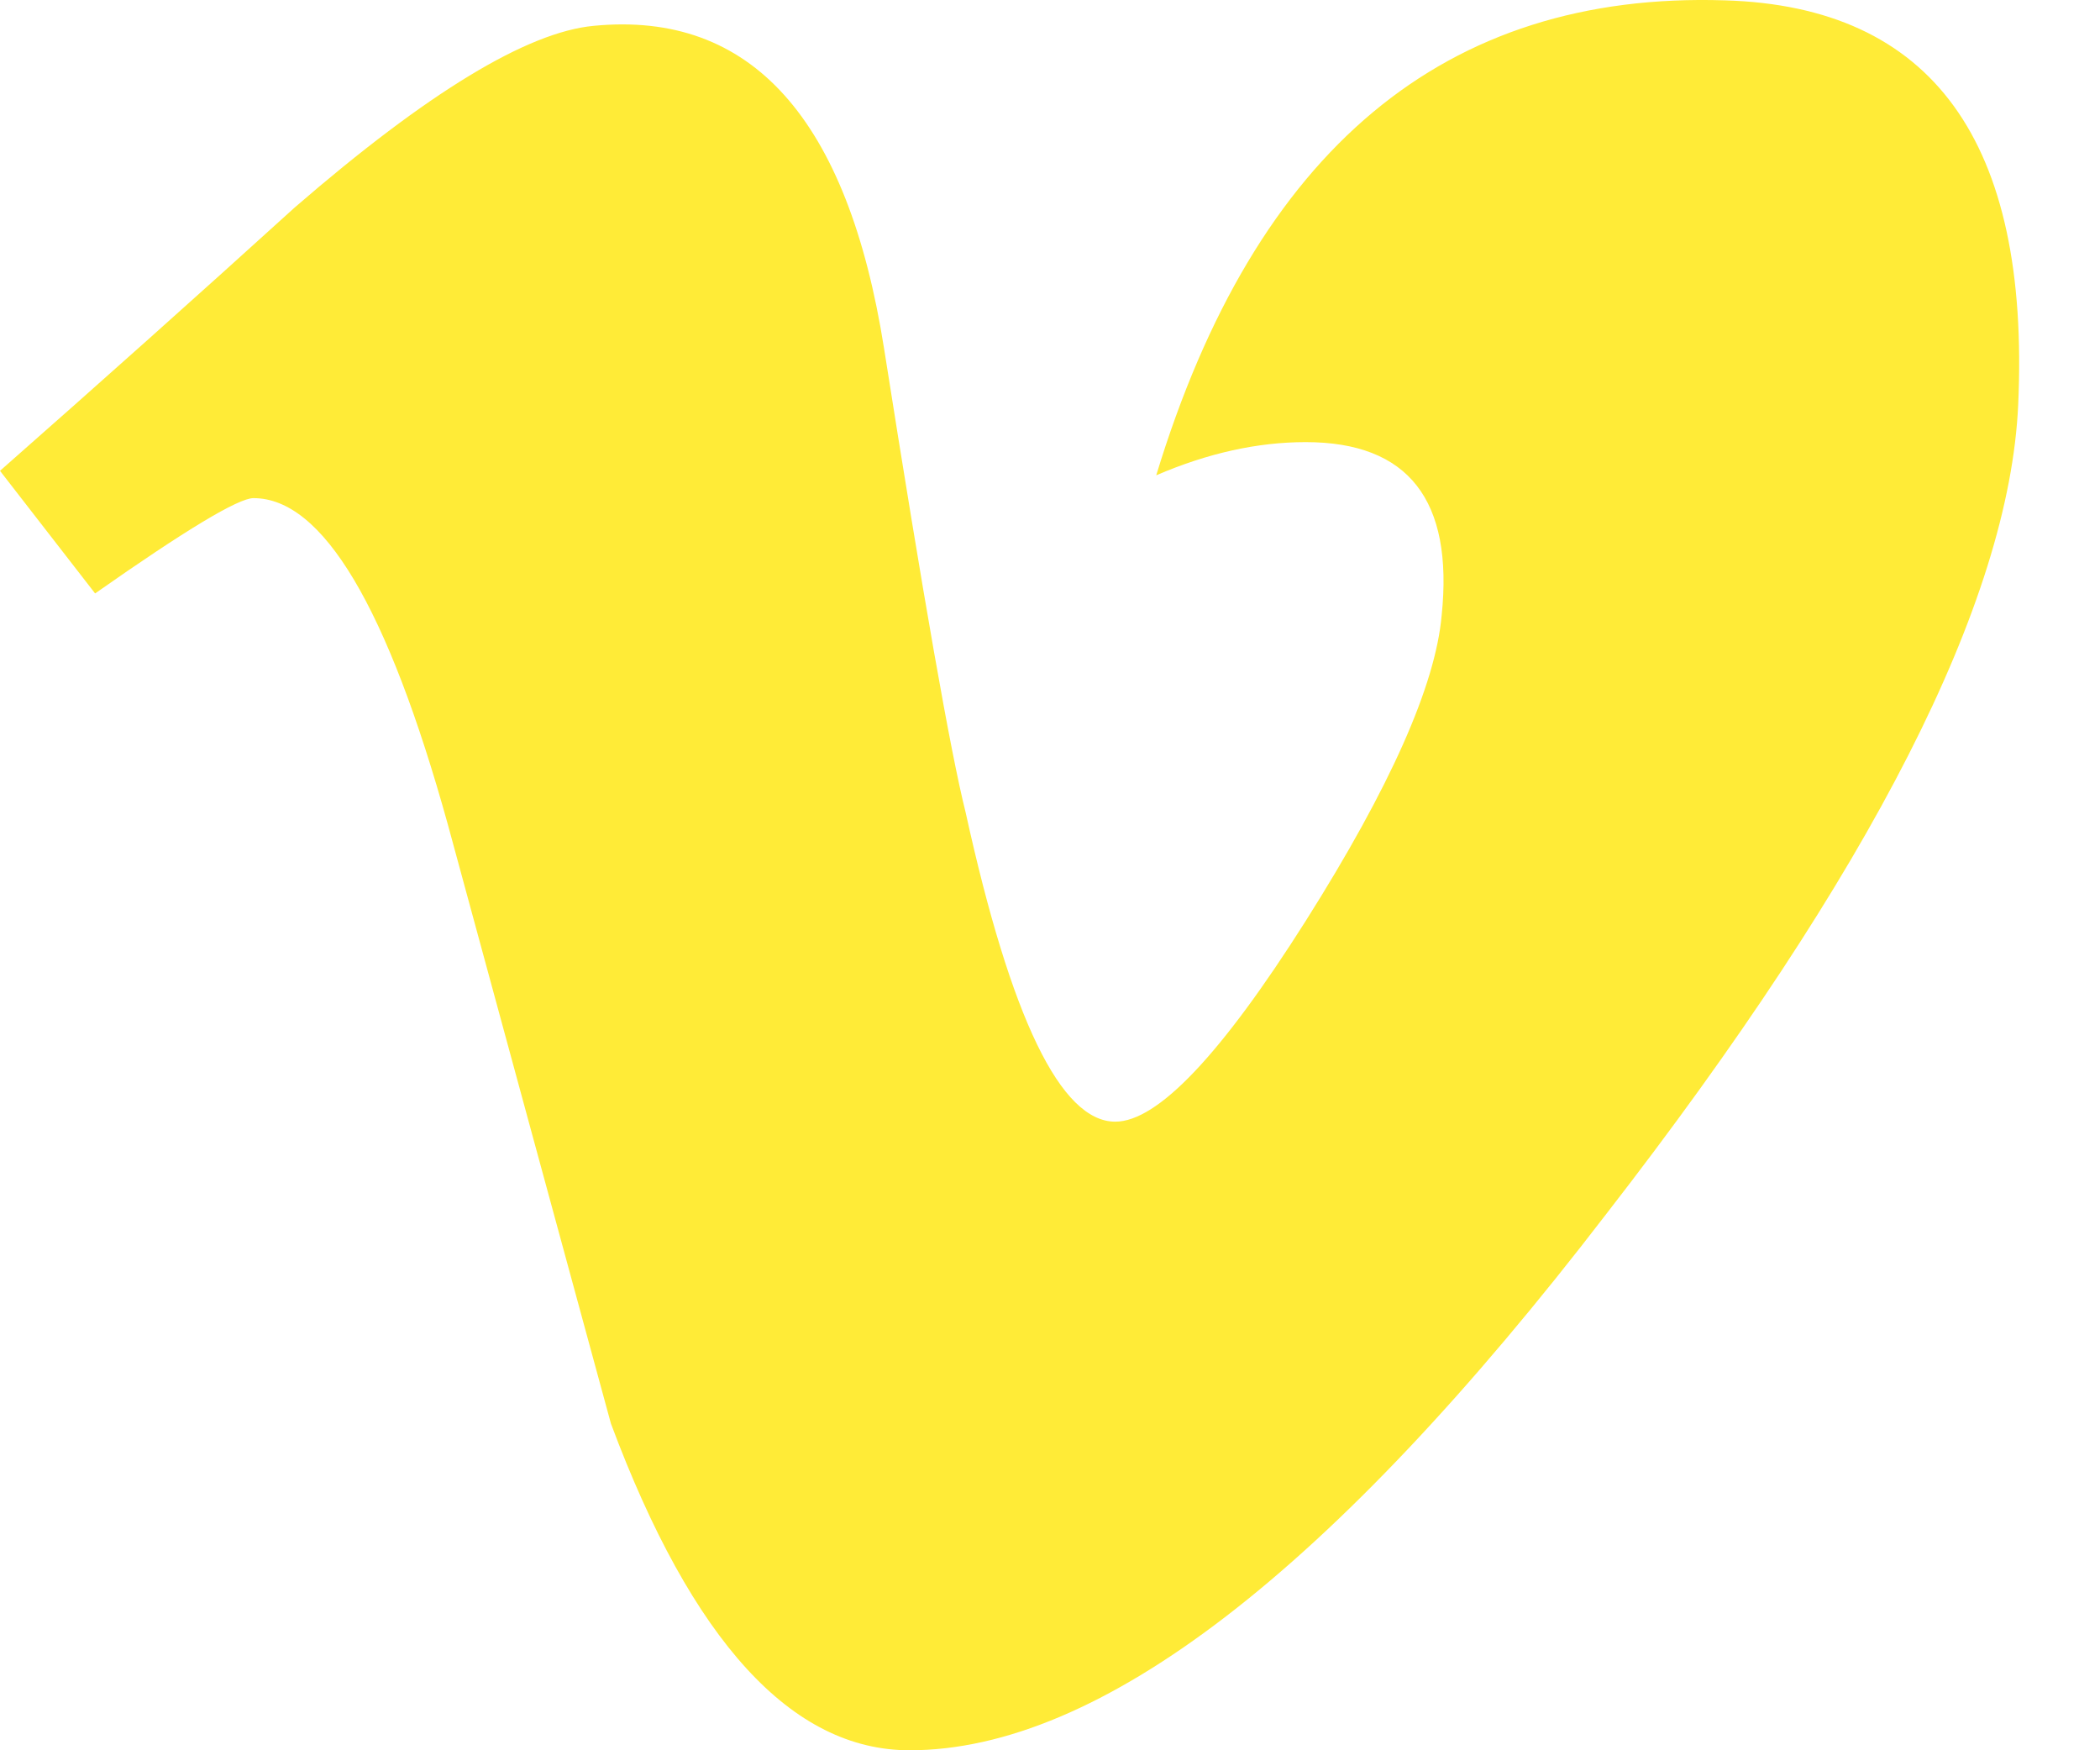 <svg width="24" height="20" viewBox="0 0 24 20" fill="none" xmlns="http://www.w3.org/2000/svg">
<path d="M23.065 4.627C22.962 6.878 21.393 9.96 18.358 13.871C15.221 17.957 12.566 20 10.395 20C9.05 20 7.911 18.756 6.982 16.267C6.36 13.987 5.74 11.706 5.119 9.424C4.429 6.937 3.688 5.692 2.897 5.692C2.724 5.692 2.12 6.056 1.087 6.781L0 5.38C1.139 4.377 2.262 3.375 3.368 2.371C4.887 1.056 6.028 0.365 6.787 0.295C8.584 0.121 9.689 1.351 10.104 3.985C10.552 6.826 10.862 8.592 11.036 9.284C11.554 11.64 12.124 12.817 12.746 12.817C13.229 12.817 13.955 12.053 14.922 10.524C15.888 8.995 16.405 7.832 16.476 7.033C16.613 5.714 16.096 5.052 14.922 5.052C14.369 5.052 13.8 5.179 13.214 5.431C14.348 1.709 16.515 -0.099 19.713 0.004C22.084 0.074 23.202 1.615 23.065 4.627Z" fill="#FFEB37"/>
</svg>
